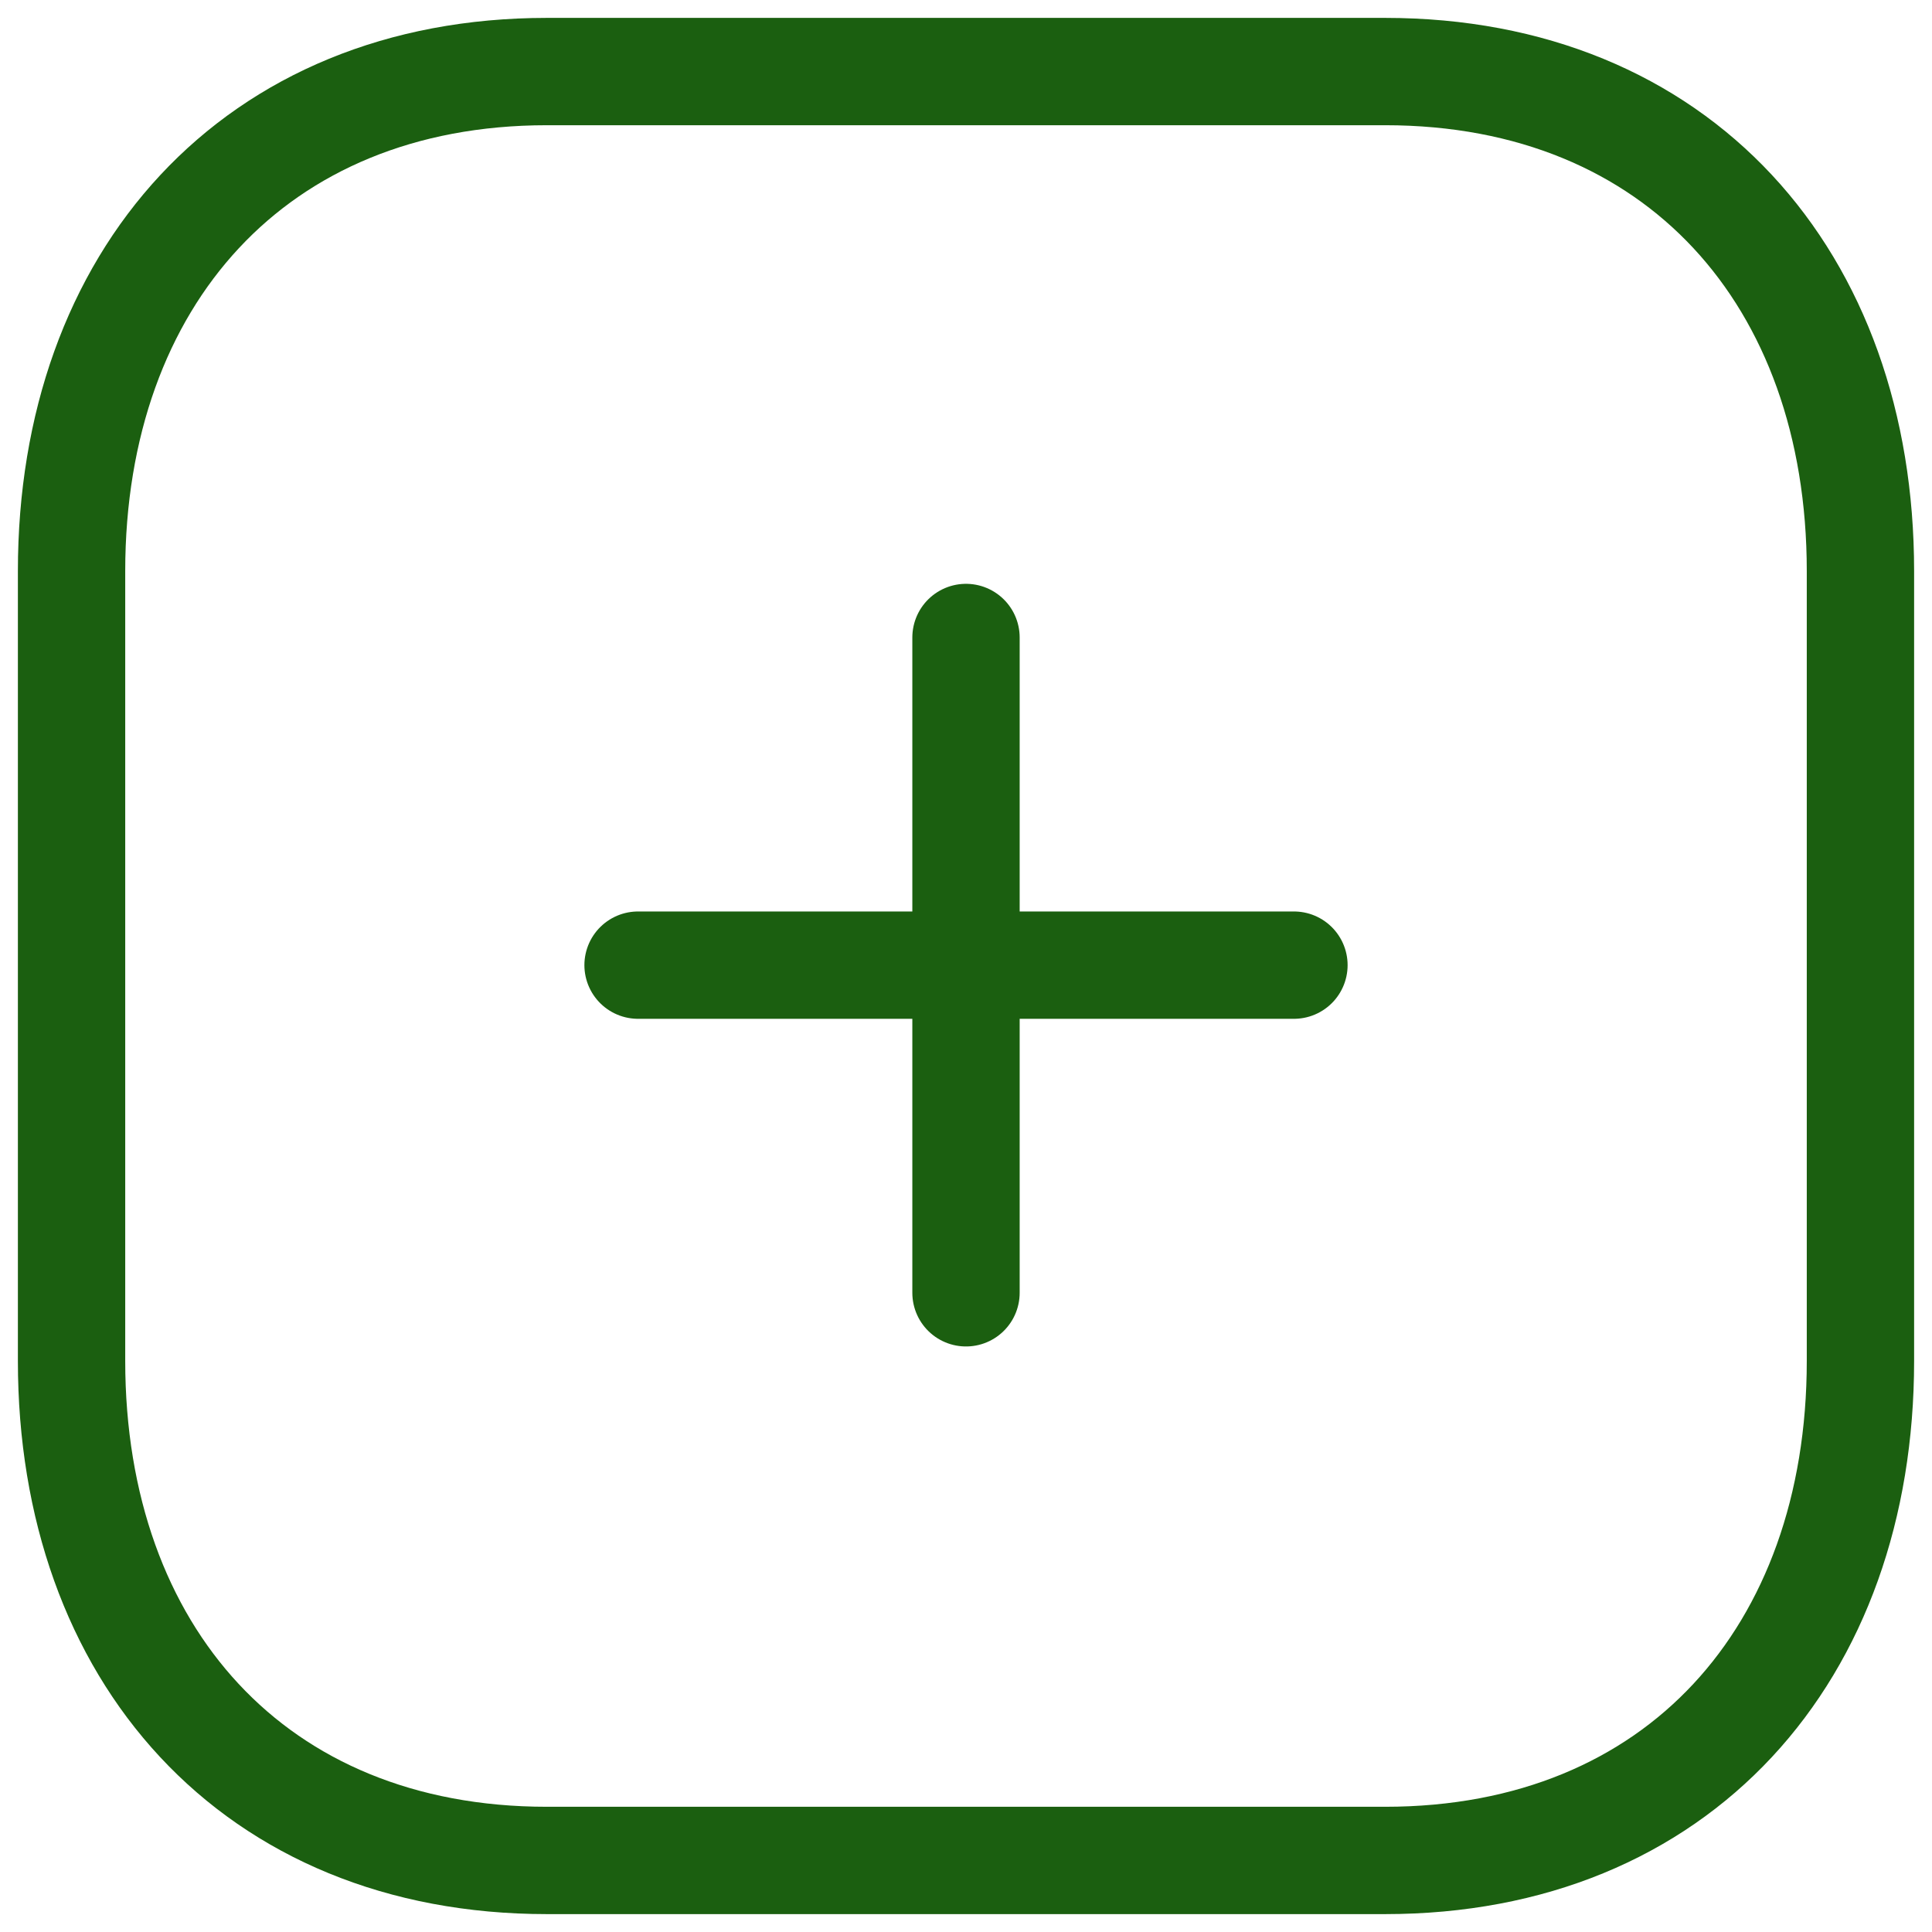 <svg width="27" height="27" viewBox="0 0 27 27" fill="none" xmlns="http://www.w3.org/2000/svg">
<path d="M13.5 8.909V18.067" stroke="#1B5F10" stroke-width="1.5" stroke-linecap="round" stroke-linejoin="round"/>
<path d="M18.083 13.488H8.917" stroke="#1B5F10" stroke-width="1.5" stroke-linecap="round" stroke-linejoin="round"/>
<path fill-rule="evenodd" clip-rule="evenodd" d="M19.357 1H7.643C3.56 1 1 3.89 1 7.981V19.019C1 23.11 3.548 26 7.643 26H19.357C23.452 26 26 23.11 26 19.019V7.981C26 3.89 23.452 1 19.357 1Z" stroke="#1B5F10" stroke-width="1.5" stroke-linecap="round" stroke-linejoin="round"/>
</svg>
